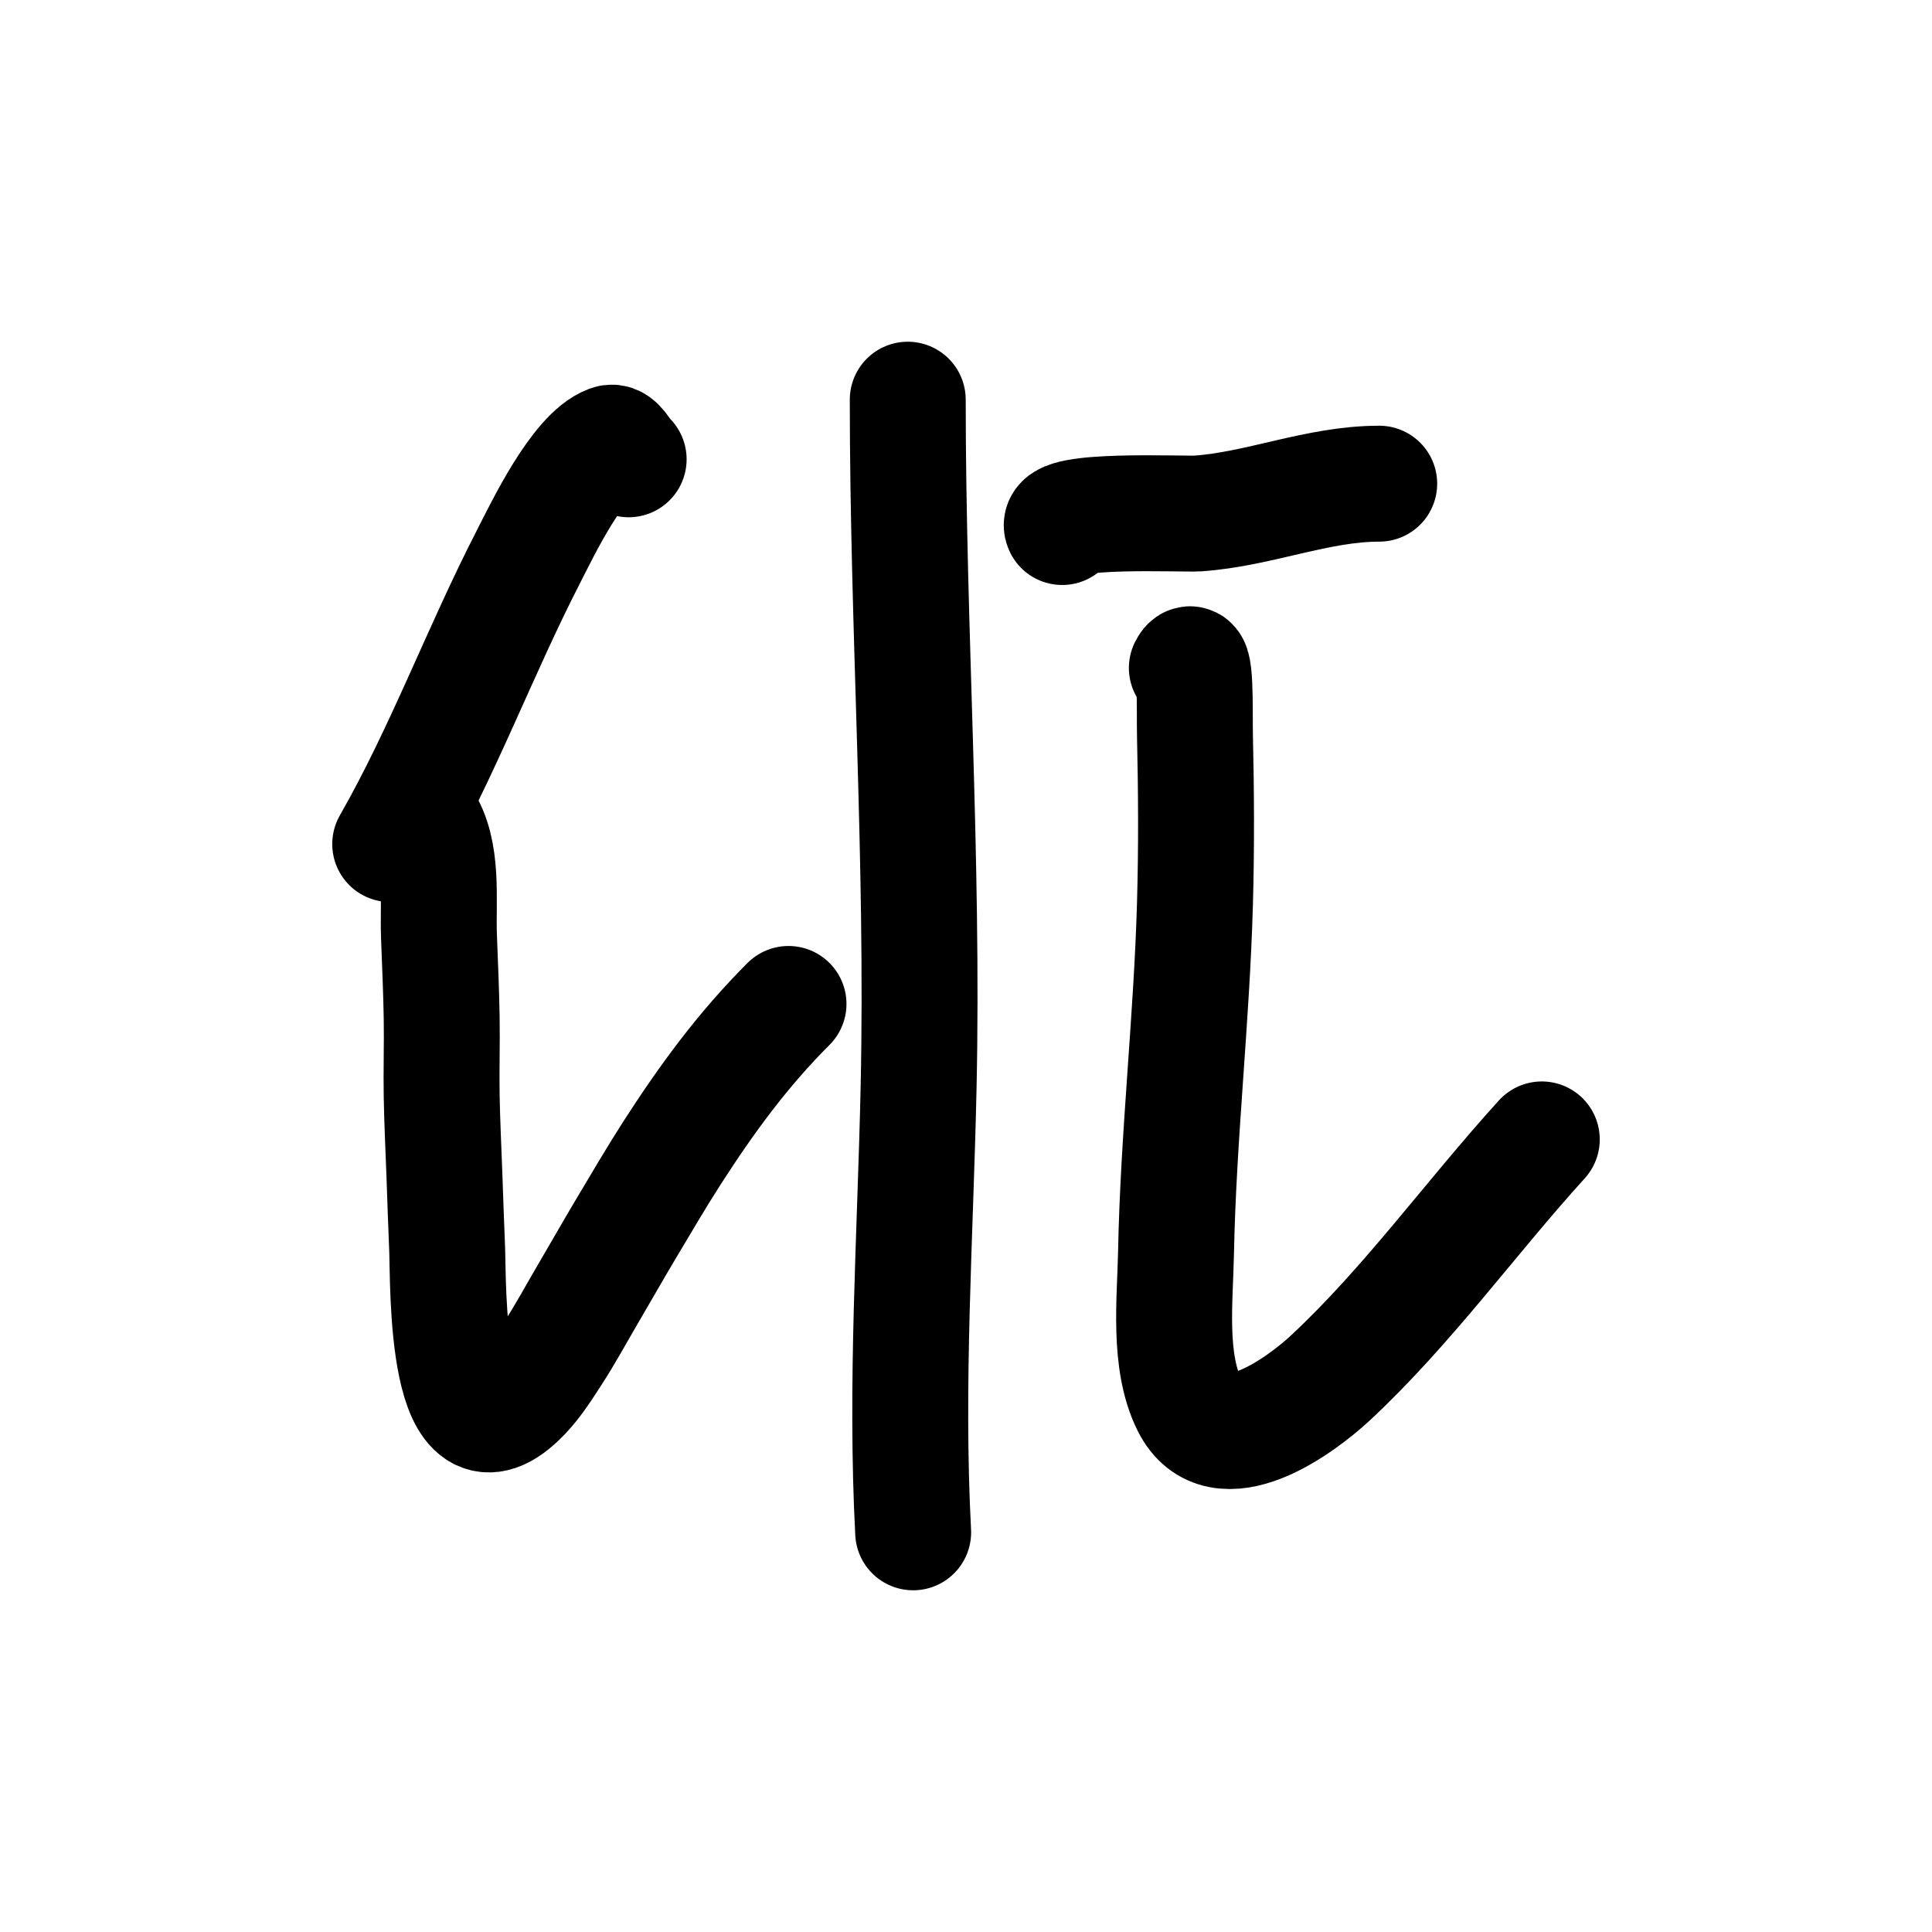 <?xml version="1.0" encoding="UTF-8" standalone="no"?>
<!DOCTYPE svg PUBLIC "-//W3C//DTD SVG 1.1//EN" "http://www.w3.org/Graphics/SVG/1.1/DTD/svg11.dtd">
<svg height="100%" stroke-miterlimit="10" style="fill-rule:nonzero;clip-rule:evenodd;stroke-linecap:round;stroke-linejoin:round;" version="1.1" viewBox="0 0 100 100" width="100%" xml:space="preserve" xmlns="http://www.w3.org/2000/svg" xmlns:vectornator="http://vectornator.io" xmlns:xlink="http://www.w3.org/1999/xlink">
<defs/>
<g id="Layer-1" vectornator:layerName="Layer 1">
<path d="M32.539 23.773C32.211 23.492 31.961 22.782 31.557 22.931C29.909 23.538 28.072 27.415 27.349 28.822C24.83 33.728 22.939 38.889 20.197 43.689" fill="none" opacity="1" stroke="#000000" stroke-linecap="round" stroke-linejoin="round" stroke-width="6" vectornator:layerName="Curve 1"/>
<path d="M21.88 42.426C22.98 44.078 22.651 46.576 22.721 48.457C22.773 49.86 22.837 51.262 22.861 52.665C22.884 54.02 22.838 55.377 22.861 56.732C22.885 58.089 22.953 59.444 23.002 60.799C23.047 62.062 23.088 63.324 23.142 64.586C23.22 66.434 22.983 76.432 27.069 72.16C27.67 71.531 28.138 70.786 28.612 70.056C29.262 69.054 29.83 68.001 30.435 66.971C31.092 65.85 31.733 64.72 32.398 63.604C33.183 62.289 33.955 60.965 34.783 59.677C36.596 56.857 38.451 54.326 40.813 51.964" fill="none" opacity="1" stroke="#000000" stroke-linecap="round" stroke-linejoin="round" stroke-width="6" vectornator:layerName="Curve 2"/>
<path d="M46.985 20.687C46.985 32.562 47.804 44.416 47.546 56.311C47.379 63.987 46.861 71.633 47.265 79.313" fill="none" opacity="1" stroke="#000000" stroke-linecap="round" stroke-linejoin="round" stroke-width="6" vectornator:layerName="Curve 3"/>
<path d="M54.979 27.279C54.492 26.305 61.249 26.629 61.992 26.578C65.183 26.358 68.183 25.035 71.388 25.035" fill="none" opacity="1" stroke="#000000" stroke-linecap="round" stroke-linejoin="round" stroke-width="6" vectornator:layerName="Curve 4"/>
<path d="M61.431 34.572C61.932 33.568 61.822 36.798 61.851 38.079C61.917 40.976 61.933 43.877 61.851 46.774C61.681 52.812 60.986 58.827 60.87 64.867C60.824 67.255 60.445 70.47 61.571 72.721C63.144 75.867 67.357 72.721 68.864 71.318C72.844 67.613 76.144 63.002 79.803 58.976" fill="none" opacity="1" stroke="#000000" stroke-linecap="round" stroke-linejoin="round" stroke-width="6" vectornator:layerName="Curve 5"/>
</g>
</svg>
